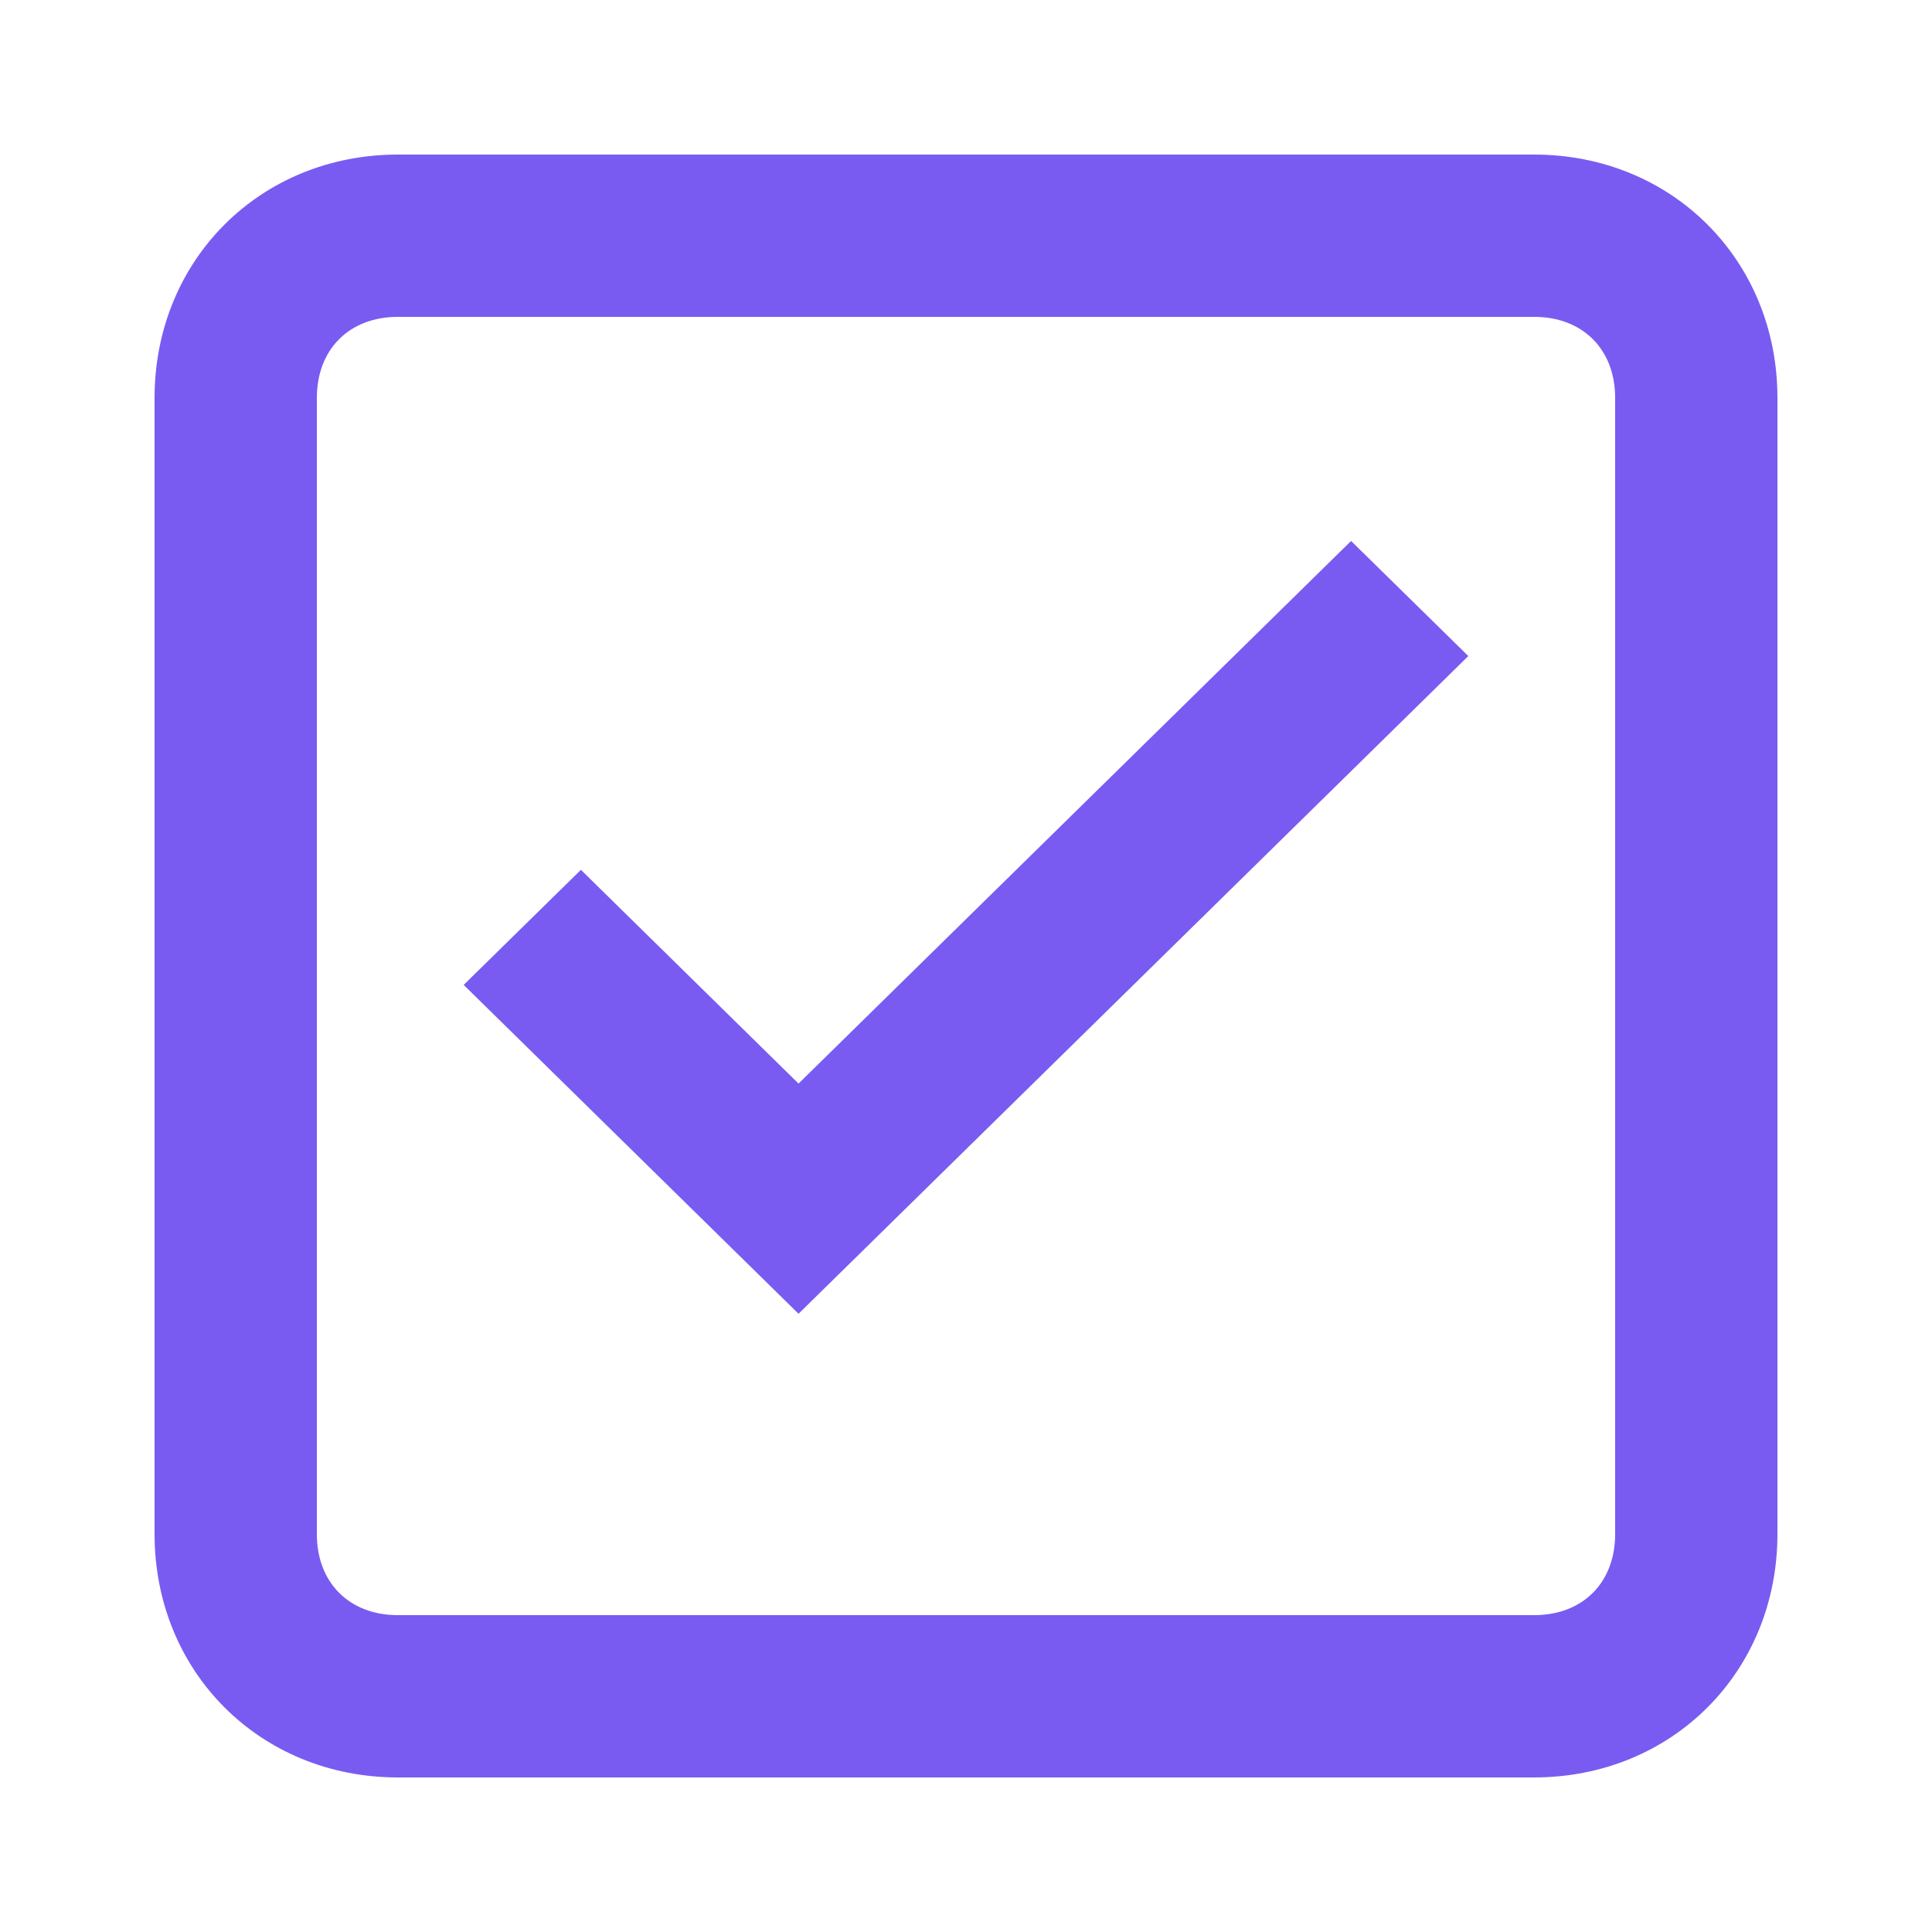 <svg width="28" height="28" viewBox="0 0 28 28" fill="none" xmlns="http://www.w3.org/2000/svg">
<path d="M22.232 2.24H5.768C3.769 2.24 2.24 3.769 2.24 5.768V22.232C2.24 24.231 3.769 25.76 5.768 25.76H22.232C24.231 25.76 25.76 24.231 25.76 22.232V5.768C25.76 3.769 24.231 2.24 22.232 2.24ZM23.408 22.232C23.408 22.938 22.938 23.408 22.232 23.408H5.768C5.062 23.408 4.592 22.938 4.592 22.232V5.768C4.592 5.062 5.062 4.592 5.768 4.592H22.232C22.938 4.592 23.408 5.062 23.408 5.768V22.232Z" fill="#795BF1"/>
<path d="M11.573 15.704L8.419 12.606L6.72 14.274L11.573 19.04L21.28 9.508L19.581 7.84L11.573 15.704Z" fill="#795BF1"/>
</svg>
